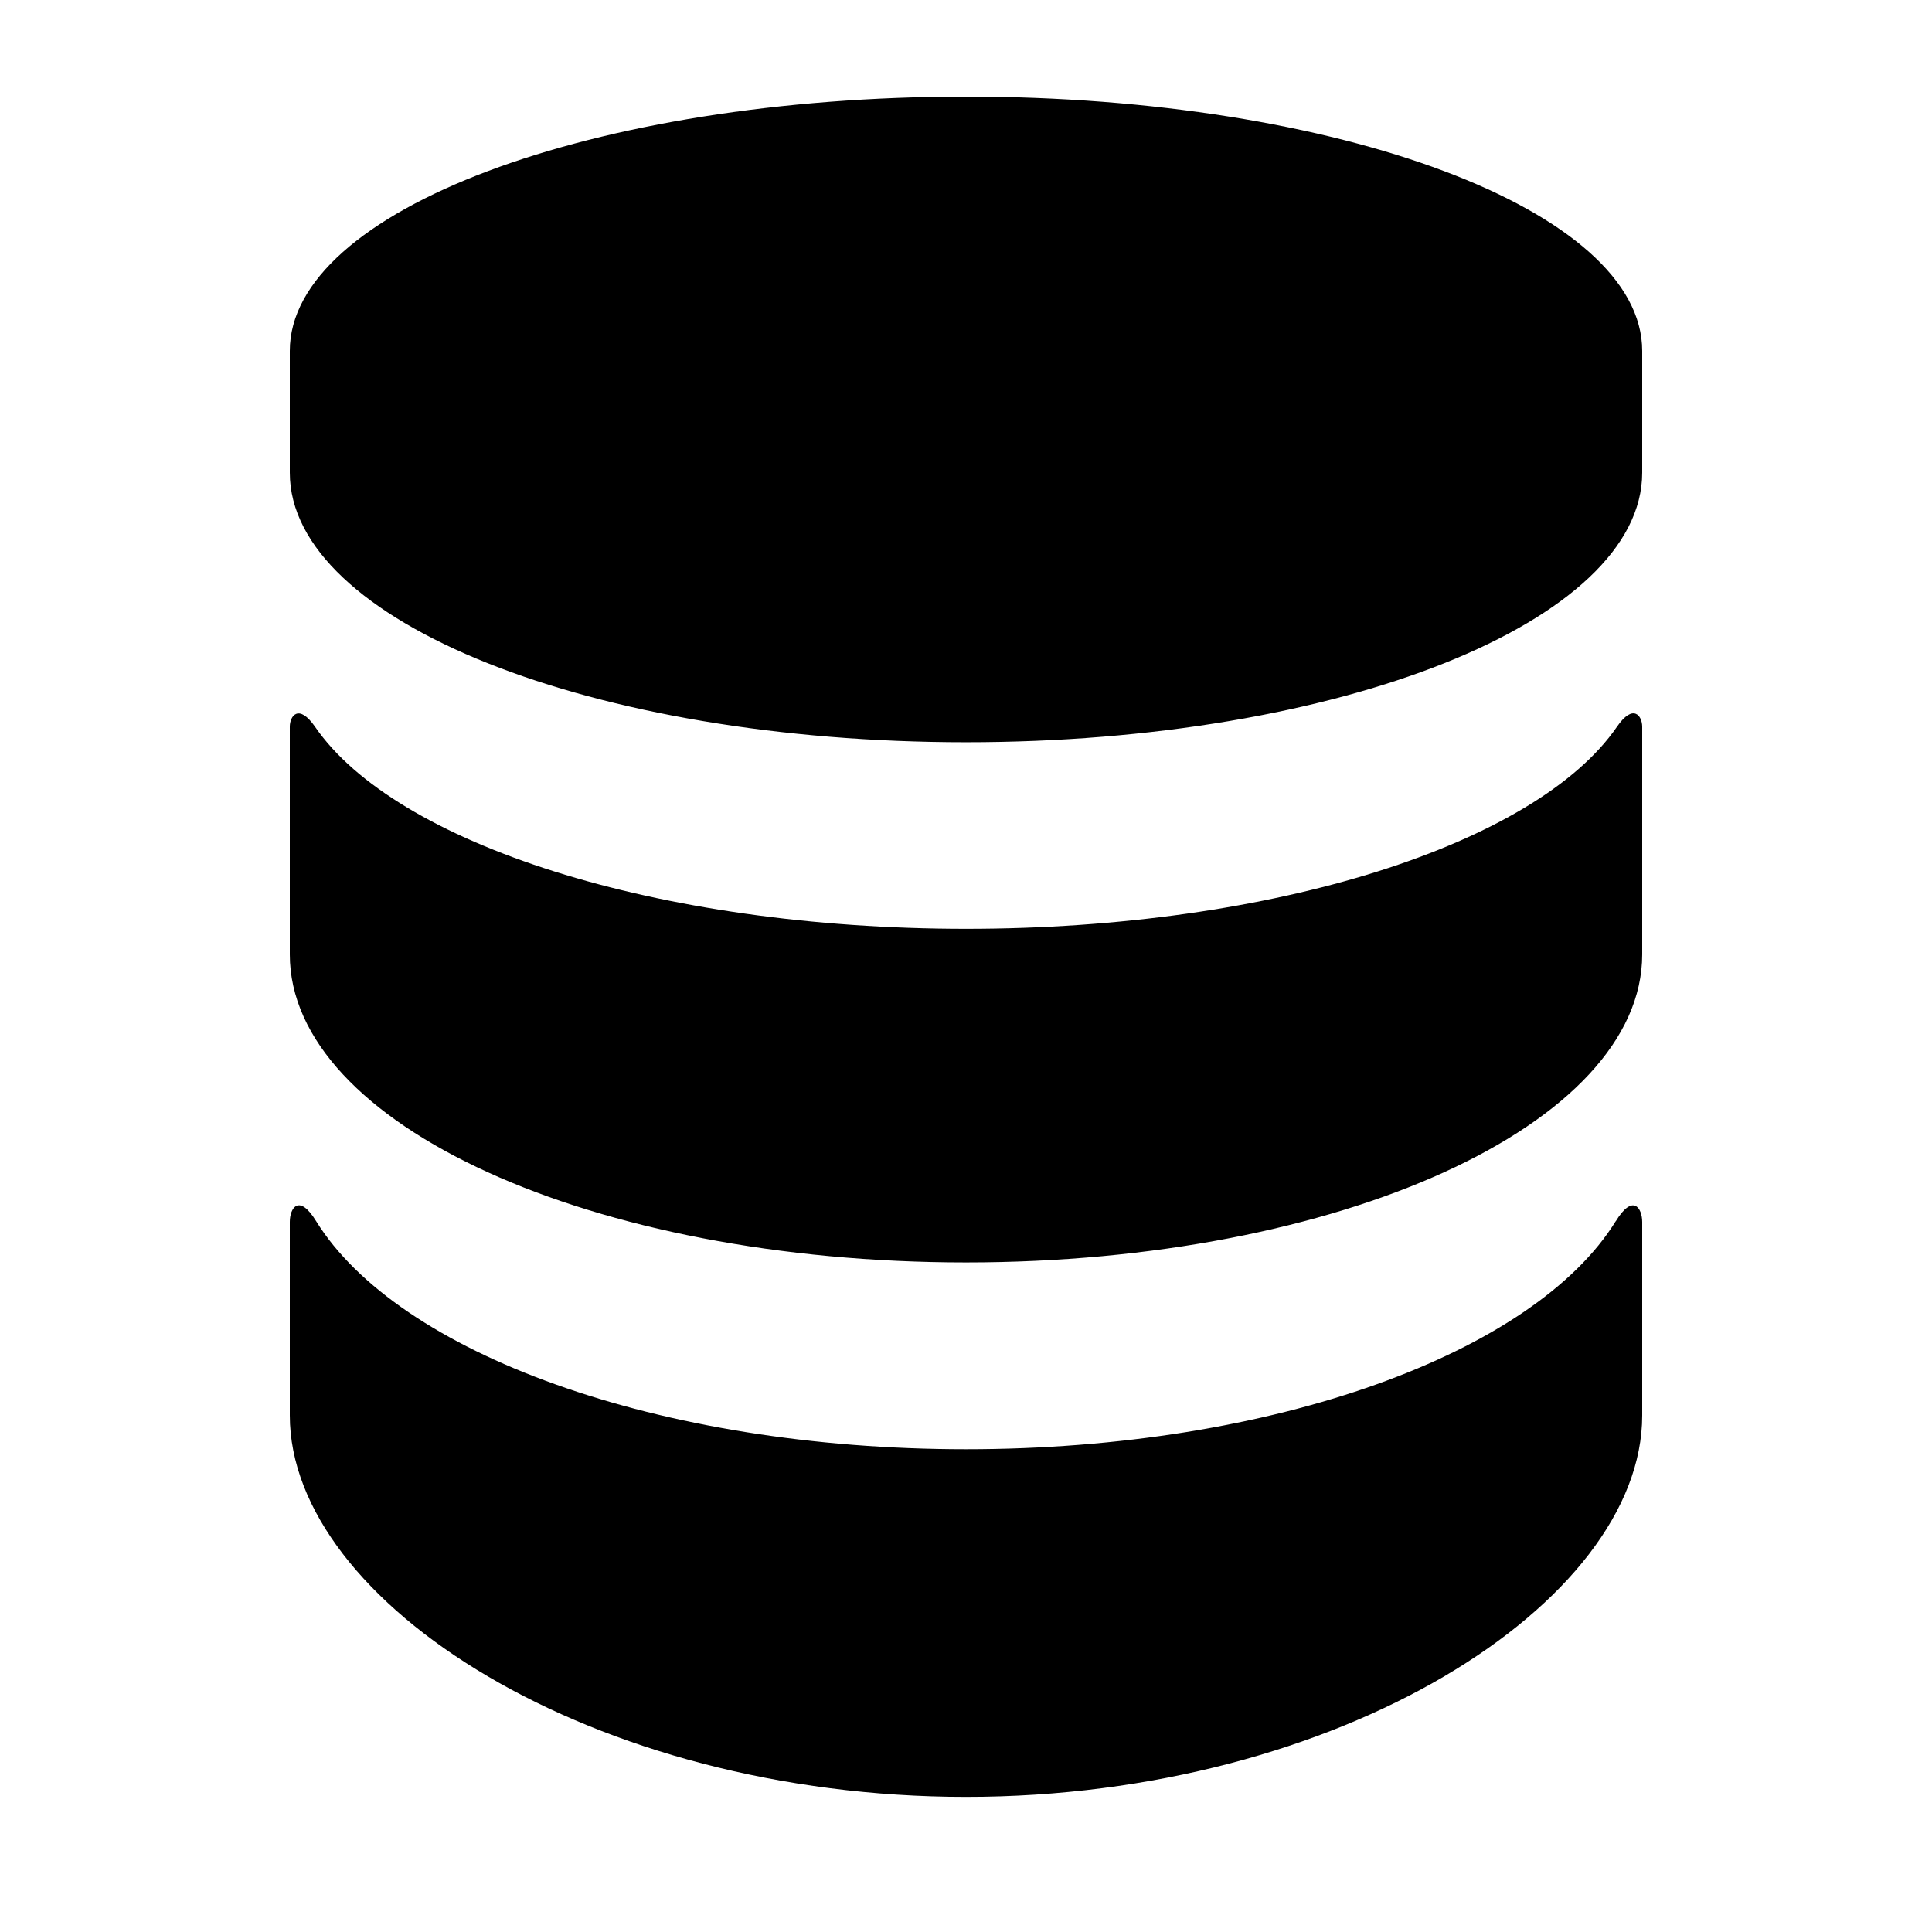 <?xml version="1.0" encoding="utf-8"?>
<!-- Generated by IcoMoon.io -->
<!DOCTYPE svg PUBLIC "-//W3C//DTD SVG 1.1//EN" "http://www.w3.org/Graphics/SVG/1.1/DTD/svg11.dtd">
<svg version="1.1" xmlns="http://www.w3.org/2000/svg" xmlns:xlink="http://www.w3.org/1999/xlink" width="16" height="16" viewBox="0 0 16 16">
<path d="M13.381 10.113c-0.674 1.090-2.828 1.889-5.381 1.889s-4.706-0.798-5.382-1.889c-0.142-0.232-0.218-0.108-0.218 0.006 0 0.115 0 1.602 0 1.602 0 1.552 2.507 3.16 5.6 3.16s5.6-1.608 5.6-3.159c0 0 0-1.486 0-1.602s-0.077-0.238-0.219-0.006zM13.39 6.020c-0.664 0.964-2.826 1.672-5.39 1.672s-4.726-0.708-5.39-1.672c-0.137-0.198-0.21-0.090-0.21-0.002 0 0.090 0 1.886 0 1.886 0 1.41 2.507 2.551 5.6 2.551s5.6-1.142 5.6-2.551c0 0 0-1.795 0-1.886 0-0.089-0.074-0.197-0.21 0.002zM8 0.8c-3.093 0-5.6 0.944-5.6 2.106v1.008c0 1.233 2.507 2.233 5.6 2.233s5.6-1 5.6-2.233v-1.008c0-1.162-2.507-2.106-5.6-2.106z"></path>
</svg>
